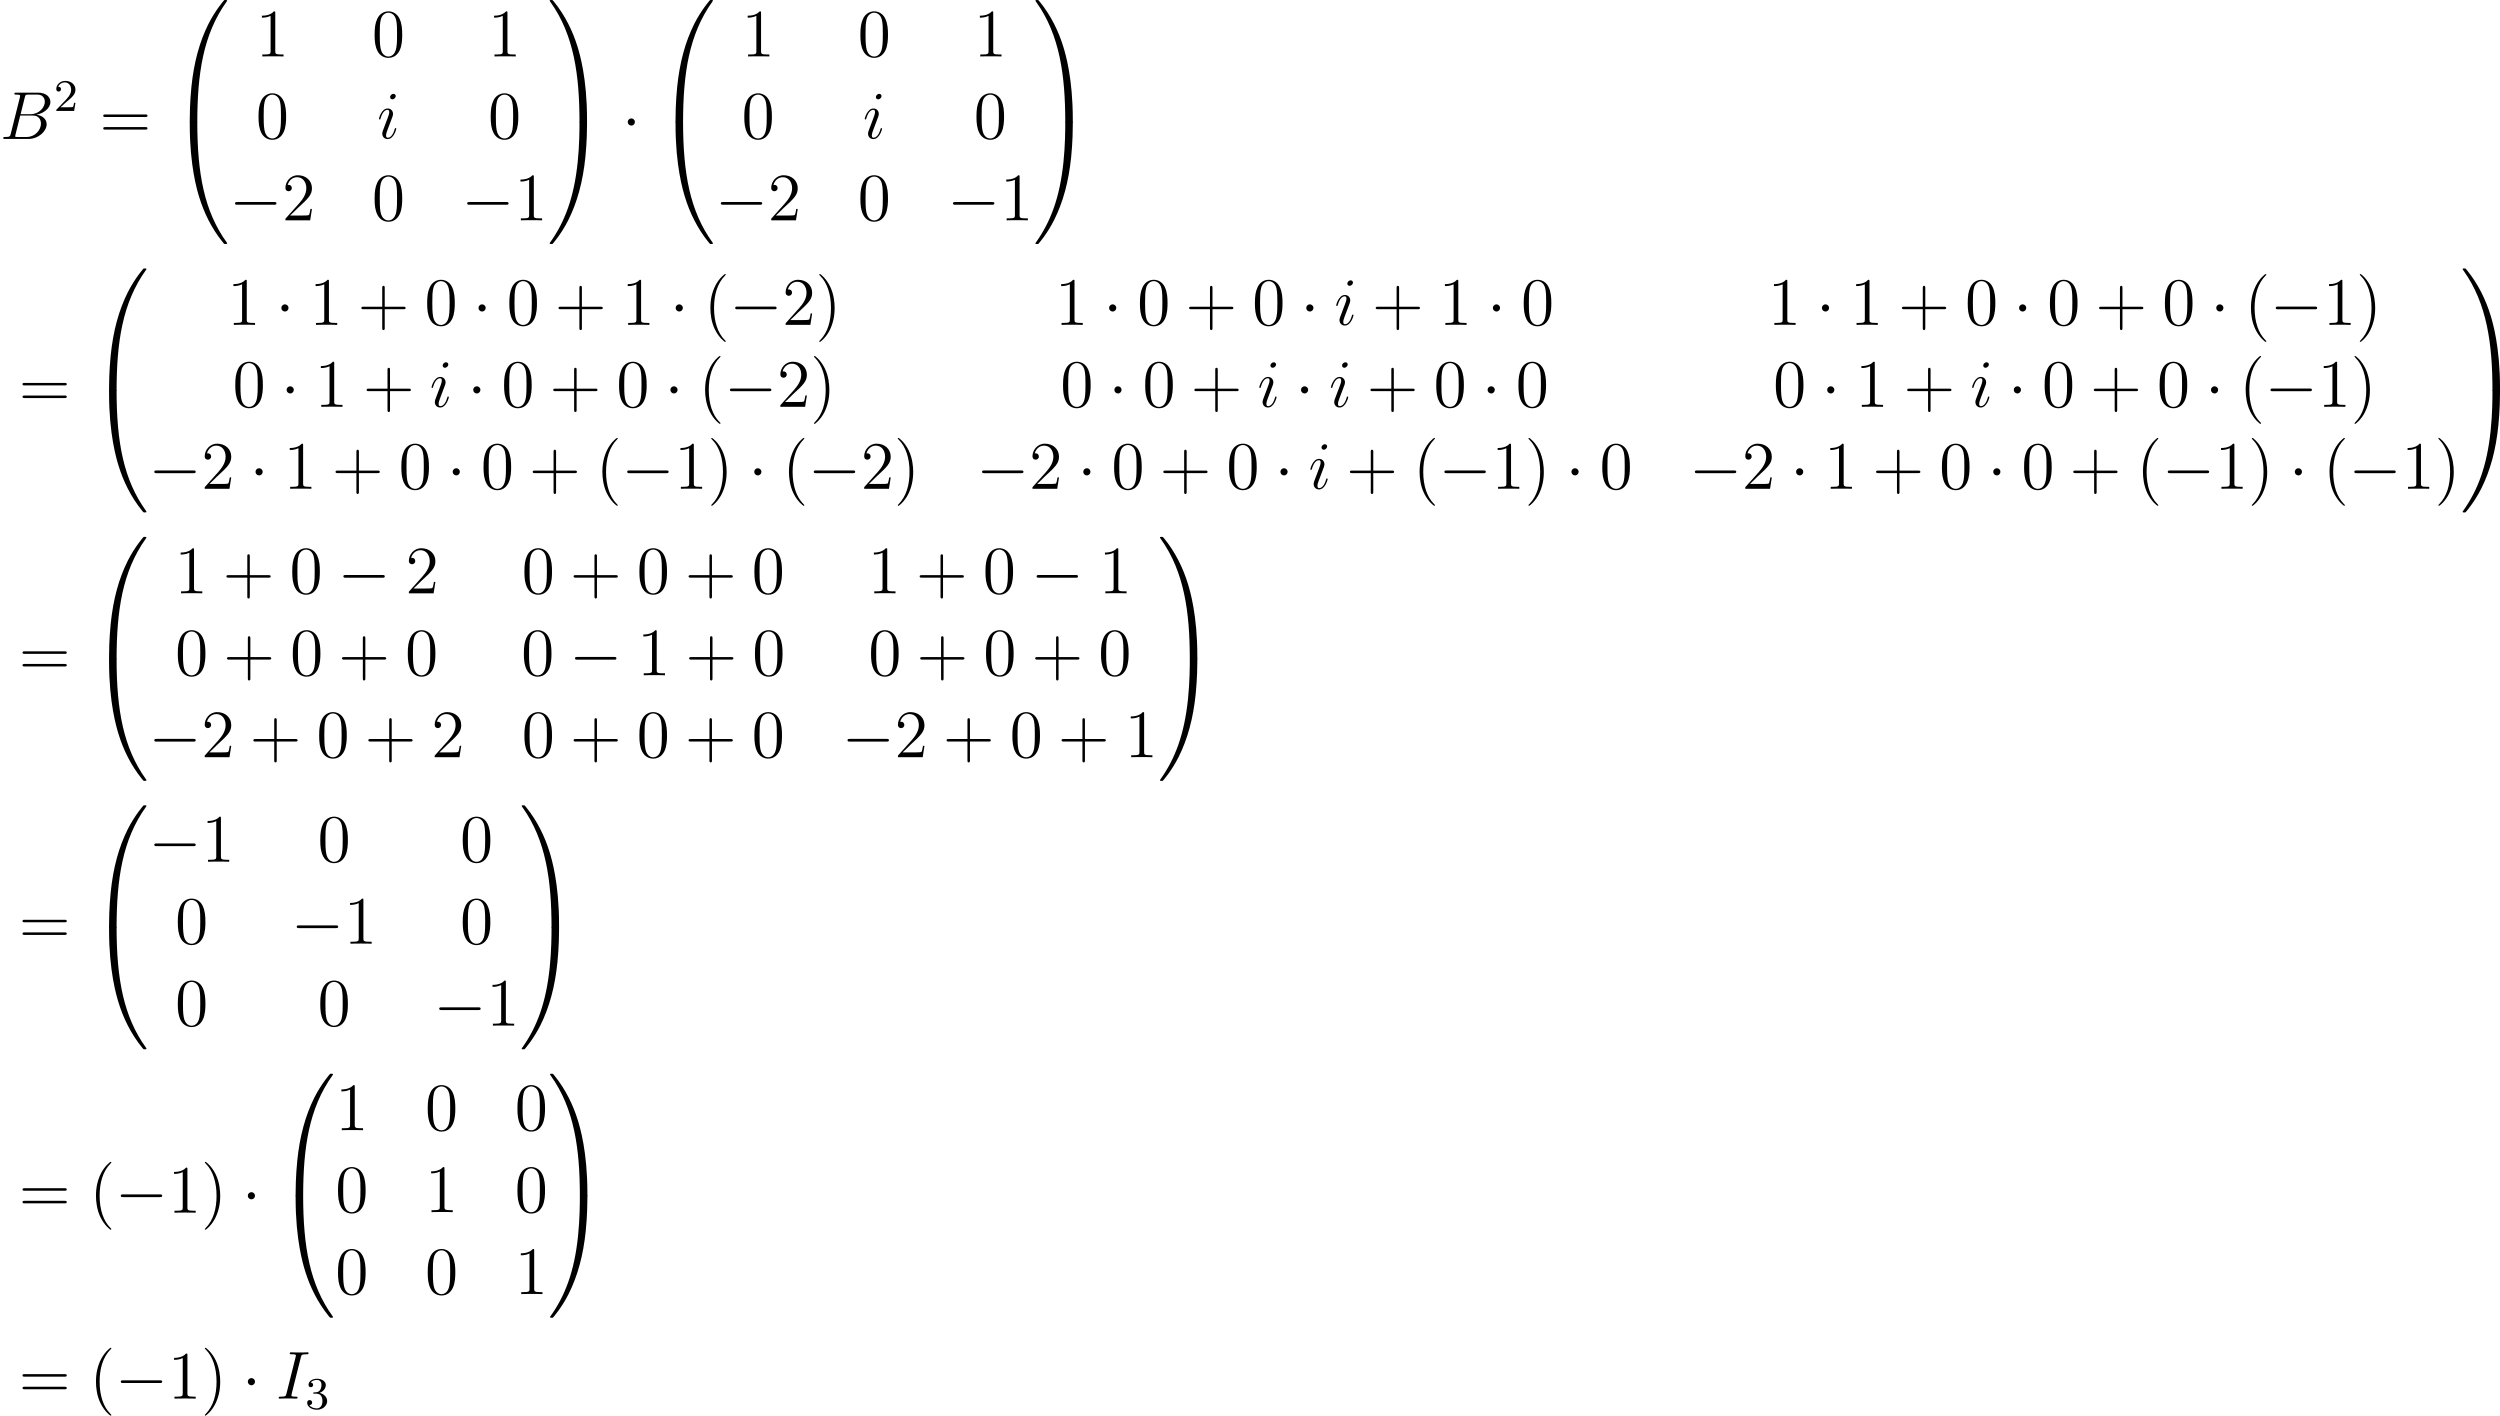 <?xml version='1.0' encoding='UTF-8'?>
<!-- Generated by CodeCogs with dvisvgm 2.9.1 -->
<svg version='1.1' xmlns='http://www.w3.org/2000/svg' xmlns:xlink='http://www.w3.org/1999/xlink' width='498.018pt' height='282.007pt' viewBox='-.239 -.284 498.018 282.007'>
<defs>
<path id='g1-0' d='M7.878-2.75C8.082-2.75 8.297-2.75 8.297-2.989S8.082-3.228 7.878-3.228H1.411C1.207-3.228 .992-3.228 .992-2.989S1.207-2.75 1.411-2.75H7.878Z'/>
<path id='g1-1' d='M2.295-2.989C2.295-3.335 2.008-3.622 1.662-3.622S1.028-3.335 1.028-2.989S1.315-2.355 1.662-2.355S2.295-2.642 2.295-2.989Z'/>
<path id='g0-48' d='M4.471 21.161C4.734 21.161 4.806 21.161 4.806 20.993C4.83 12.613 5.798 5.655 9.983-.191C10.066-.299 10.066-.323 10.066-.347C10.066-.466 9.983-.466 9.791-.466S9.576-.466 9.552-.442C9.504-.406 7.986 1.339 6.779 3.742C5.2 6.898 4.208 10.521 3.766 14.872C3.73 15.243 3.479 17.73 3.479 20.563V21.029C3.491 21.161 3.563 21.161 3.814 21.161H4.471Z'/>
<path id='g0-49' d='M6.97 20.563C6.97 13.258 5.667 8.978 5.296 7.771C4.483 5.117 3.156 2.319 1.16-.143C.98-.359 .933-.418 .885-.442C.861-.454 .849-.466 .658-.466C.478-.466 .383-.466 .383-.347C.383-.323 .383-.299 .538-.084C4.698 5.727 5.631 12.9 5.643 20.993C5.643 21.161 5.715 21.161 5.978 21.161H6.635C6.886 21.161 6.958 21.161 6.97 21.029V20.563Z'/>
<path id='g0-64' d='M3.814-.598C3.563-.598 3.491-.598 3.479-.466V0C3.479 7.305 4.782 11.585 5.153 12.792C5.966 15.446 7.293 18.244 9.289 20.706C9.468 20.922 9.516 20.981 9.564 21.005C9.588 21.017 9.6 21.029 9.791 21.029S10.066 21.029 10.066 20.91C10.066 20.886 10.066 20.862 9.995 20.754C6.013 15.231 4.818 8.584 4.806-.43C4.806-.598 4.734-.598 4.471-.598H3.814Z'/>
<path id='g0-65' d='M6.97-.466C6.958-.598 6.886-.598 6.635-.598H5.978C5.715-.598 5.643-.598 5.643-.43C5.643 .801 5.631 3.646 5.32 6.623C4.674 12.804 3.084 17.084 .466 20.754C.383 20.862 .383 20.886 .383 20.91C.383 21.029 .478 21.029 .658 21.029C.849 21.029 .873 21.029 .897 21.005C.944 20.969 2.463 19.224 3.67 16.821C5.248 13.665 6.241 10.042 6.683 5.691C6.719 5.32 6.97 2.833 6.97 0V-.466Z'/>
<path id='g4-40' d='M3.885 2.905C3.885 2.869 3.885 2.845 3.682 2.642C2.487 1.435 1.817-.538 1.817-2.977C1.817-5.296 2.379-7.293 3.766-8.703C3.885-8.811 3.885-8.835 3.885-8.871C3.885-8.942 3.826-8.966 3.778-8.966C3.622-8.966 2.642-8.106 2.056-6.934C1.447-5.727 1.172-4.447 1.172-2.977C1.172-1.913 1.339-.49 1.961 .789C2.666 2.224 3.646 3.001 3.778 3.001C3.826 3.001 3.885 2.977 3.885 2.905Z'/>
<path id='g4-41' d='M3.371-2.977C3.371-3.885 3.252-5.368 2.582-6.755C1.877-8.189 .897-8.966 .765-8.966C.717-8.966 .658-8.942 .658-8.871C.658-8.835 .658-8.811 .861-8.608C2.056-7.4 2.726-5.428 2.726-2.989C2.726-.669 2.164 1.327 .777 2.738C.658 2.845 .658 2.869 .658 2.905C.658 2.977 .717 3.001 .765 3.001C.921 3.001 1.901 2.14 2.487 .968C3.096-.251 3.371-1.542 3.371-2.977Z'/>
<path id='g4-43' d='M4.77-2.762H8.07C8.237-2.762 8.452-2.762 8.452-2.977C8.452-3.204 8.249-3.204 8.07-3.204H4.77V-6.504C4.77-6.671 4.77-6.886 4.555-6.886C4.328-6.886 4.328-6.683 4.328-6.504V-3.204H1.028C.861-3.204 .646-3.204 .646-2.989C.646-2.762 .849-2.762 1.028-2.762H4.328V.538C4.328 .705 4.328 .921 4.543 .921C4.77 .921 4.77 .717 4.77 .538V-2.762Z'/>
<path id='g4-48' d='M5.356-3.826C5.356-4.818 5.296-5.786 4.866-6.695C4.376-7.687 3.515-7.95 2.929-7.95C2.236-7.95 1.387-7.603 .944-6.611C.61-5.858 .49-5.117 .49-3.826C.49-2.666 .574-1.793 1.004-.944C1.47-.036 2.295 .251 2.917 .251C3.957 .251 4.555-.371 4.902-1.064C5.332-1.961 5.356-3.132 5.356-3.826ZM2.917 .012C2.534 .012 1.757-.203 1.53-1.506C1.399-2.224 1.399-3.132 1.399-3.969C1.399-4.949 1.399-5.834 1.59-6.539C1.793-7.34 2.403-7.711 2.917-7.711C3.371-7.711 4.065-7.436 4.292-6.408C4.447-5.727 4.447-4.782 4.447-3.969C4.447-3.168 4.447-2.26 4.316-1.53C4.089-.215 3.335 .012 2.917 .012Z'/>
<path id='g4-49' d='M3.443-7.663C3.443-7.938 3.443-7.95 3.204-7.95C2.917-7.627 2.319-7.185 1.088-7.185V-6.838C1.363-6.838 1.961-6.838 2.618-7.149V-.921C2.618-.49 2.582-.347 1.53-.347H1.16V0C1.482-.024 2.642-.024 3.037-.024S4.579-.024 4.902 0V-.347H4.531C3.479-.347 3.443-.49 3.443-.921V-7.663Z'/>
<path id='g4-50' d='M5.26-2.008H4.997C4.961-1.805 4.866-1.148 4.746-.956C4.663-.849 3.981-.849 3.622-.849H1.411C1.733-1.124 2.463-1.889 2.774-2.176C4.591-3.85 5.26-4.471 5.26-5.655C5.26-7.03 4.172-7.95 2.786-7.95S.586-6.767 .586-5.738C.586-5.129 1.112-5.129 1.148-5.129C1.399-5.129 1.71-5.308 1.71-5.691C1.71-6.025 1.482-6.253 1.148-6.253C1.04-6.253 1.016-6.253 .98-6.241C1.207-7.054 1.853-7.603 2.63-7.603C3.646-7.603 4.268-6.755 4.268-5.655C4.268-4.639 3.682-3.754 3.001-2.989L.586-.287V0H4.949L5.26-2.008Z'/>
<path id='g4-61' d='M8.07-3.873C8.237-3.873 8.452-3.873 8.452-4.089C8.452-4.316 8.249-4.316 8.07-4.316H1.028C.861-4.316 .646-4.316 .646-4.101C.646-3.873 .849-3.873 1.028-3.873H8.07ZM8.07-1.65C8.237-1.65 8.452-1.65 8.452-1.865C8.452-2.092 8.249-2.092 8.07-2.092H1.028C.861-2.092 .646-2.092 .646-1.877C.646-1.65 .849-1.65 1.028-1.65H8.07Z'/>
<path id='g3-50' d='M2.248-1.626C2.375-1.745 2.71-2.008 2.837-2.12C3.332-2.574 3.802-3.013 3.802-3.738C3.802-4.686 3.005-5.3 2.008-5.3C1.052-5.3 .422-4.575 .422-3.866C.422-3.475 .733-3.419 .845-3.419C1.012-3.419 1.259-3.539 1.259-3.842C1.259-4.256 .861-4.256 .765-4.256C.996-4.838 1.53-5.037 1.921-5.037C2.662-5.037 3.045-4.407 3.045-3.738C3.045-2.909 2.463-2.303 1.522-1.339L.518-.303C.422-.215 .422-.199 .422 0H3.571L3.802-1.427H3.555C3.531-1.267 3.467-.869 3.371-.717C3.324-.654 2.718-.654 2.59-.654H1.172L2.248-1.626Z'/>
<path id='g3-51' d='M2.016-2.662C2.646-2.662 3.045-2.2 3.045-1.363C3.045-.367 2.479-.072 2.056-.072C1.618-.072 1.02-.231 .741-.654C1.028-.654 1.227-.837 1.227-1.1C1.227-1.355 1.044-1.538 .789-1.538C.574-1.538 .351-1.403 .351-1.084C.351-.327 1.164 .167 2.072 .167C3.132 .167 3.873-.566 3.873-1.363C3.873-2.024 3.347-2.63 2.534-2.805C3.164-3.029 3.634-3.571 3.634-4.208S2.917-5.3 2.088-5.3C1.235-5.3 .59-4.838 .59-4.232C.59-3.937 .789-3.81 .996-3.81C1.243-3.81 1.403-3.985 1.403-4.216C1.403-4.511 1.148-4.623 .972-4.631C1.307-5.069 1.921-5.093 2.064-5.093C2.271-5.093 2.877-5.029 2.877-4.208C2.877-3.65 2.646-3.316 2.534-3.188C2.295-2.941 2.112-2.925 1.626-2.893C1.474-2.885 1.411-2.877 1.411-2.774C1.411-2.662 1.482-2.662 1.618-2.662H2.016Z'/>
<path id='g2-66' d='M4.376-7.352C4.483-7.795 4.531-7.819 4.997-7.819H6.551C7.902-7.819 7.902-6.671 7.902-6.563C7.902-5.595 6.934-4.364 5.356-4.364H3.634L4.376-7.352ZM6.396-4.268C7.699-4.507 8.883-5.416 8.883-6.516C8.883-7.448 8.058-8.165 6.707-8.165H2.869C2.642-8.165 2.534-8.165 2.534-7.938C2.534-7.819 2.642-7.819 2.821-7.819C3.551-7.819 3.551-7.723 3.551-7.592C3.551-7.568 3.551-7.496 3.503-7.317L1.889-.885C1.781-.466 1.757-.347 .921-.347C.693-.347 .574-.347 .574-.132C.574 0 .646 0 .885 0H4.985C6.814 0 8.225-1.387 8.225-2.594C8.225-3.575 7.364-4.172 6.396-4.268ZM4.698-.347H3.084C2.917-.347 2.893-.347 2.821-.359C2.69-.371 2.678-.395 2.678-.49C2.678-.574 2.702-.646 2.726-.753L3.563-4.125H5.81C7.221-4.125 7.221-2.809 7.221-2.714C7.221-1.566 6.181-.347 4.698-.347Z'/>
<path id='g2-73' d='M4.4-7.281C4.507-7.699 4.531-7.819 5.404-7.819C5.667-7.819 5.762-7.819 5.762-8.046C5.762-8.165 5.631-8.165 5.595-8.165C5.38-8.165 5.117-8.141 4.902-8.141H3.431C3.192-8.141 2.917-8.165 2.678-8.165C2.582-8.165 2.451-8.165 2.451-7.938C2.451-7.819 2.546-7.819 2.786-7.819C3.527-7.819 3.527-7.723 3.527-7.592C3.527-7.508 3.503-7.436 3.479-7.329L1.865-.885C1.757-.466 1.733-.347 .861-.347C.598-.347 .49-.347 .49-.12C.49 0 .61 0 .669 0C.885 0 1.148-.024 1.363-.024H2.833C3.072-.024 3.335 0 3.575 0C3.67 0 3.814 0 3.814-.215C3.814-.347 3.742-.347 3.479-.347C2.738-.347 2.738-.442 2.738-.586C2.738-.61 2.738-.669 2.786-.861L4.4-7.281Z'/>
<path id='g2-105' d='M3.383-1.71C3.383-1.769 3.335-1.817 3.264-1.817C3.156-1.817 3.144-1.781 3.084-1.578C2.774-.49 2.283-.12 1.889-.12C1.745-.12 1.578-.155 1.578-.514C1.578-.837 1.722-1.196 1.853-1.554L2.69-3.778C2.726-3.873 2.809-4.089 2.809-4.316C2.809-4.818 2.451-5.272 1.865-5.272C.765-5.272 .323-3.539 .323-3.443C.323-3.395 .371-3.335 .454-3.335C.562-3.335 .574-3.383 .622-3.551C.909-4.555 1.363-5.033 1.829-5.033C1.937-5.033 2.14-5.021 2.14-4.639C2.14-4.328 1.985-3.933 1.889-3.67L1.052-1.447C.98-1.255 .909-1.064 .909-.849C.909-.311 1.279 .12 1.853 .12C2.953 .12 3.383-1.626 3.383-1.71ZM3.288-7.46C3.288-7.639 3.144-7.855 2.881-7.855C2.606-7.855 2.295-7.592 2.295-7.281C2.295-6.982 2.546-6.886 2.69-6.886C3.013-6.886 3.288-7.197 3.288-7.46Z'/>
</defs>
<g id='page1' transform='matrix(1.13 0 0 1.13 -63.986 -75.893)'>
<use x='56.413' y='91.407' xlink:href='#g2-66'/>
<use x='65.91' y='86.471' xlink:href='#g3-50'/>
<use x='73.963' y='91.407' xlink:href='#g4-61'/>
<use x='86.388' y='67.377' xlink:href='#g0-48'/>
<use x='86.388' y='88.897' xlink:href='#g0-64'/>
<use x='101.498' y='76.862' xlink:href='#g4-49'/>
<use x='121.963' y='76.862' xlink:href='#g4-48'/>
<use x='142.428' y='76.862' xlink:href='#g4-49'/>
<use x='101.498' y='91.308' xlink:href='#g4-48'/>
<use x='122.893' y='91.308' xlink:href='#g2-105'/>
<use x='142.428' y='91.308' xlink:href='#g4-48'/>
<use x='96.849' y='105.753' xlink:href='#g1-0'/>
<use x='106.147' y='105.753' xlink:href='#g4-50'/>
<use x='121.963' y='105.753' xlink:href='#g4-48'/>
<use x='137.779' y='105.753' xlink:href='#g1-0'/>
<use x='147.077' y='105.753' xlink:href='#g4-49'/>
<use x='152.93' y='67.377' xlink:href='#g0-49'/>
<use x='152.93' y='88.897' xlink:href='#g0-65'/>
<use x='166.048' y='91.407' xlink:href='#g1-1'/>
<use x='172.025' y='67.377' xlink:href='#g0-48'/>
<use x='172.025' y='88.897' xlink:href='#g0-64'/>
<use x='187.135' y='76.862' xlink:href='#g4-49'/>
<use x='207.6' y='76.862' xlink:href='#g4-48'/>
<use x='228.065' y='76.862' xlink:href='#g4-49'/>
<use x='187.135' y='91.308' xlink:href='#g4-48'/>
<use x='208.53' y='91.308' xlink:href='#g2-105'/>
<use x='228.065' y='91.308' xlink:href='#g4-48'/>
<use x='182.486' y='105.753' xlink:href='#g1-0'/>
<use x='191.785' y='105.753' xlink:href='#g4-50'/>
<use x='207.6' y='105.753' xlink:href='#g4-48'/>
<use x='223.416' y='105.753' xlink:href='#g1-0'/>
<use x='232.714' y='105.753' xlink:href='#g4-49'/>
<use x='238.567' y='67.377' xlink:href='#g0-49'/>
<use x='238.567' y='88.897' xlink:href='#g0-65'/>
<use x='59.734' y='138.73' xlink:href='#g4-61'/>
<use x='72.16' y='114.7' xlink:href='#g0-48'/>
<use x='72.16' y='136.219' xlink:href='#g0-64'/>
<use x='96.471' y='124.184' xlink:href='#g4-49'/>
<use x='104.981' y='124.184' xlink:href='#g1-1'/>
<use x='110.958' y='124.184' xlink:href='#g4-49'/>
<use x='119.468' y='124.184' xlink:href='#g4-43'/>
<use x='131.229' y='124.184' xlink:href='#g4-48'/>
<use x='139.739' y='124.184' xlink:href='#g1-1'/>
<use x='145.717' y='124.184' xlink:href='#g4-48'/>
<use x='154.226' y='124.184' xlink:href='#g4-43'/>
<use x='165.988' y='124.184' xlink:href='#g4-49'/>
<use x='174.497' y='124.184' xlink:href='#g1-1'/>
<use x='180.475' y='124.184' xlink:href='#g4-40'/>
<use x='185.027' y='124.184' xlink:href='#g1-0'/>
<use x='194.326' y='124.184' xlink:href='#g4-50'/>
<use x='200.179' y='124.184' xlink:href='#g4-41'/>
<use x='242.395' y='124.184' xlink:href='#g4-49'/>
<use x='250.905' y='124.184' xlink:href='#g1-1'/>
<use x='256.882' y='124.184' xlink:href='#g4-48'/>
<use x='265.392' y='124.184' xlink:href='#g4-43'/>
<use x='277.153' y='124.184' xlink:href='#g4-48'/>
<use x='285.663' y='124.184' xlink:href='#g1-1'/>
<use x='291.641' y='124.184' xlink:href='#g2-105'/>
<use x='298.291' y='124.184' xlink:href='#g4-43'/>
<use x='310.052' y='124.184' xlink:href='#g4-49'/>
<use x='318.562' y='124.184' xlink:href='#g1-1'/>
<use x='324.539' y='124.184' xlink:href='#g4-48'/>
<use x='368.056' y='124.184' xlink:href='#g4-49'/>
<use x='376.566' y='124.184' xlink:href='#g1-1'/>
<use x='382.544' y='124.184' xlink:href='#g4-49'/>
<use x='391.053' y='124.184' xlink:href='#g4-43'/>
<use x='402.815' y='124.184' xlink:href='#g4-48'/>
<use x='411.324' y='124.184' xlink:href='#g1-1'/>
<use x='417.302' y='124.184' xlink:href='#g4-48'/>
<use x='425.811' y='124.184' xlink:href='#g4-43'/>
<use x='437.573' y='124.184' xlink:href='#g4-48'/>
<use x='446.082' y='124.184' xlink:href='#g1-1'/>
<use x='452.06' y='124.184' xlink:href='#g4-40'/>
<use x='456.612' y='124.184' xlink:href='#g1-0'/>
<use x='465.911' y='124.184' xlink:href='#g4-49'/>
<use x='471.764' y='124.184' xlink:href='#g4-41'/>
<use x='97.401' y='138.63' xlink:href='#g4-48'/>
<use x='105.911' y='138.63' xlink:href='#g1-1'/>
<use x='111.888' y='138.63' xlink:href='#g4-49'/>
<use x='120.398' y='138.63' xlink:href='#g4-43'/>
<use x='132.159' y='138.63' xlink:href='#g2-105'/>
<use x='138.809' y='138.63' xlink:href='#g1-1'/>
<use x='144.787' y='138.63' xlink:href='#g4-48'/>
<use x='153.296' y='138.63' xlink:href='#g4-43'/>
<use x='165.058' y='138.63' xlink:href='#g4-48'/>
<use x='173.567' y='138.63' xlink:href='#g1-1'/>
<use x='179.545' y='138.63' xlink:href='#g4-40'/>
<use x='184.097' y='138.63' xlink:href='#g1-0'/>
<use x='193.396' y='138.63' xlink:href='#g4-50'/>
<use x='199.249' y='138.63' xlink:href='#g4-41'/>
<use x='243.325' y='138.63' xlink:href='#g4-48'/>
<use x='251.835' y='138.63' xlink:href='#g1-1'/>
<use x='257.812' y='138.63' xlink:href='#g4-48'/>
<use x='266.322' y='138.63' xlink:href='#g4-43'/>
<use x='278.083' y='138.63' xlink:href='#g2-105'/>
<use x='284.733' y='138.63' xlink:href='#g1-1'/>
<use x='290.711' y='138.63' xlink:href='#g2-105'/>
<use x='297.361' y='138.63' xlink:href='#g4-43'/>
<use x='309.122' y='138.63' xlink:href='#g4-48'/>
<use x='317.632' y='138.63' xlink:href='#g1-1'/>
<use x='323.609' y='138.63' xlink:href='#g4-48'/>
<use x='368.986' y='138.63' xlink:href='#g4-48'/>
<use x='377.496' y='138.63' xlink:href='#g1-1'/>
<use x='383.473' y='138.63' xlink:href='#g4-49'/>
<use x='391.983' y='138.63' xlink:href='#g4-43'/>
<use x='403.744' y='138.63' xlink:href='#g2-105'/>
<use x='410.394' y='138.63' xlink:href='#g1-1'/>
<use x='416.372' y='138.63' xlink:href='#g4-48'/>
<use x='424.882' y='138.63' xlink:href='#g4-43'/>
<use x='436.643' y='138.63' xlink:href='#g4-48'/>
<use x='445.153' y='138.63' xlink:href='#g1-1'/>
<use x='451.13' y='138.63' xlink:href='#g4-40'/>
<use x='455.683' y='138.63' xlink:href='#g1-0'/>
<use x='464.981' y='138.63' xlink:href='#g4-49'/>
<use x='470.834' y='138.63' xlink:href='#g4-41'/>
<use x='82.62' y='153.076' xlink:href='#g1-0'/>
<use x='91.919' y='153.076' xlink:href='#g4-50'/>
<use x='100.429' y='153.076' xlink:href='#g1-1'/>
<use x='106.406' y='153.076' xlink:href='#g4-49'/>
<use x='114.916' y='153.076' xlink:href='#g4-43'/>
<use x='126.677' y='153.076' xlink:href='#g4-48'/>
<use x='135.187' y='153.076' xlink:href='#g1-1'/>
<use x='141.164' y='153.076' xlink:href='#g4-48'/>
<use x='149.674' y='153.076' xlink:href='#g4-43'/>
<use x='161.435' y='153.076' xlink:href='#g4-40'/>
<use x='165.988' y='153.076' xlink:href='#g1-0'/>
<use x='175.286' y='153.076' xlink:href='#g4-49'/>
<use x='181.139' y='153.076' xlink:href='#g4-41'/>
<use x='188.348' y='153.076' xlink:href='#g1-1'/>
<use x='194.326' y='153.076' xlink:href='#g4-40'/>
<use x='198.878' y='153.076' xlink:href='#g1-0'/>
<use x='208.176' y='153.076' xlink:href='#g4-50'/>
<use x='214.029' y='153.076' xlink:href='#g4-41'/>
<use x='228.544' y='153.076' xlink:href='#g1-0'/>
<use x='237.843' y='153.076' xlink:href='#g4-50'/>
<use x='246.352' y='153.076' xlink:href='#g1-1'/>
<use x='252.33' y='153.076' xlink:href='#g4-48'/>
<use x='260.84' y='153.076' xlink:href='#g4-43'/>
<use x='272.601' y='153.076' xlink:href='#g4-48'/>
<use x='281.111' y='153.076' xlink:href='#g1-1'/>
<use x='287.088' y='153.076' xlink:href='#g2-105'/>
<use x='293.738' y='153.076' xlink:href='#g4-43'/>
<use x='305.5' y='153.076' xlink:href='#g4-40'/>
<use x='310.052' y='153.076' xlink:href='#g1-0'/>
<use x='319.35' y='153.076' xlink:href='#g4-49'/>
<use x='325.203' y='153.076' xlink:href='#g4-41'/>
<use x='332.412' y='153.076' xlink:href='#g1-1'/>
<use x='338.39' y='153.076' xlink:href='#g4-48'/>
<use x='354.206' y='153.076' xlink:href='#g1-0'/>
<use x='363.504' y='153.076' xlink:href='#g4-50'/>
<use x='372.014' y='153.076' xlink:href='#g1-1'/>
<use x='377.991' y='153.076' xlink:href='#g4-49'/>
<use x='386.501' y='153.076' xlink:href='#g4-43'/>
<use x='398.262' y='153.076' xlink:href='#g4-48'/>
<use x='406.772' y='153.076' xlink:href='#g1-1'/>
<use x='412.749' y='153.076' xlink:href='#g4-48'/>
<use x='421.259' y='153.076' xlink:href='#g4-43'/>
<use x='433.02' y='153.076' xlink:href='#g4-40'/>
<use x='437.573' y='153.076' xlink:href='#g1-0'/>
<use x='446.871' y='153.076' xlink:href='#g4-49'/>
<use x='452.724' y='153.076' xlink:href='#g4-41'/>
<use x='459.933' y='153.076' xlink:href='#g1-1'/>
<use x='465.911' y='153.076' xlink:href='#g4-40'/>
<use x='470.463' y='153.076' xlink:href='#g1-0'/>
<use x='479.762' y='153.076' xlink:href='#g4-49'/>
<use x='485.615' y='153.076' xlink:href='#g4-41'/>
<use x='490.167' y='114.7' xlink:href='#g0-49'/>
<use x='490.167' y='136.219' xlink:href='#g0-65'/>
<use x='59.734' y='186.052' xlink:href='#g4-61'/>
<use x='72.16' y='162.022' xlink:href='#g0-48'/>
<use x='72.16' y='183.542' xlink:href='#g0-64'/>
<use x='87.173' y='171.507' xlink:href='#g4-49'/>
<use x='95.682' y='171.507' xlink:href='#g4-43'/>
<use x='107.444' y='171.507' xlink:href='#g4-48'/>
<use x='115.953' y='171.507' xlink:href='#g1-0'/>
<use x='127.908' y='171.507' xlink:href='#g4-50'/>
<use x='148.373' y='171.507' xlink:href='#g4-48'/>
<use x='156.883' y='171.507' xlink:href='#g4-43'/>
<use x='168.644' y='171.507' xlink:href='#g4-48'/>
<use x='177.154' y='171.507' xlink:href='#g4-43'/>
<use x='188.915' y='171.507' xlink:href='#g4-48'/>
<use x='209.38' y='171.507' xlink:href='#g4-49'/>
<use x='217.89' y='171.507' xlink:href='#g4-43'/>
<use x='229.651' y='171.507' xlink:href='#g4-48'/>
<use x='238.161' y='171.507' xlink:href='#g1-0'/>
<use x='250.116' y='171.507' xlink:href='#g4-49'/>
<use x='87.27' y='185.953' xlink:href='#g4-48'/>
<use x='95.779' y='185.953' xlink:href='#g4-43'/>
<use x='107.541' y='185.953' xlink:href='#g4-48'/>
<use x='116.05' y='185.953' xlink:href='#g4-43'/>
<use x='127.812' y='185.953' xlink:href='#g4-48'/>
<use x='148.276' y='185.953' xlink:href='#g4-48'/>
<use x='156.786' y='185.953' xlink:href='#g1-0'/>
<use x='168.741' y='185.953' xlink:href='#g4-49'/>
<use x='177.251' y='185.953' xlink:href='#g4-43'/>
<use x='189.012' y='185.953' xlink:href='#g4-48'/>
<use x='209.477' y='185.953' xlink:href='#g4-48'/>
<use x='217.987' y='185.953' xlink:href='#g4-43'/>
<use x='229.748' y='185.953' xlink:href='#g4-48'/>
<use x='238.258' y='185.953' xlink:href='#g4-43'/>
<use x='250.019' y='185.953' xlink:href='#g4-48'/>
<use x='82.62' y='200.398' xlink:href='#g1-0'/>
<use x='91.919' y='200.398' xlink:href='#g4-50'/>
<use x='100.429' y='200.398' xlink:href='#g4-43'/>
<use x='112.19' y='200.398' xlink:href='#g4-48'/>
<use x='120.699' y='200.398' xlink:href='#g4-43'/>
<use x='132.461' y='200.398' xlink:href='#g4-50'/>
<use x='148.373' y='200.398' xlink:href='#g4-48'/>
<use x='156.883' y='200.398' xlink:href='#g4-43'/>
<use x='168.644' y='200.398' xlink:href='#g4-48'/>
<use x='177.154' y='200.398' xlink:href='#g4-43'/>
<use x='188.915' y='200.398' xlink:href='#g4-48'/>
<use x='204.828' y='200.398' xlink:href='#g1-0'/>
<use x='214.126' y='200.398' xlink:href='#g4-50'/>
<use x='222.636' y='200.398' xlink:href='#g4-43'/>
<use x='234.397' y='200.398' xlink:href='#g4-48'/>
<use x='242.907' y='200.398' xlink:href='#g4-43'/>
<use x='254.668' y='200.398' xlink:href='#g4-49'/>
<use x='260.521' y='162.022' xlink:href='#g0-49'/>
<use x='260.521' y='183.542' xlink:href='#g0-65'/>
<use x='59.734' y='233.375' xlink:href='#g4-61'/>
<use x='72.16' y='209.345' xlink:href='#g0-48'/>
<use x='72.16' y='230.864' xlink:href='#g0-64'/>
<use x='82.62' y='218.829' xlink:href='#g1-0'/>
<use x='91.919' y='218.829' xlink:href='#g4-49'/>
<use x='112.384' y='218.829' xlink:href='#g4-48'/>
<use x='137.498' y='218.829' xlink:href='#g4-48'/>
<use x='87.27' y='233.275' xlink:href='#g4-48'/>
<use x='107.734' y='233.275' xlink:href='#g1-0'/>
<use x='117.033' y='233.275' xlink:href='#g4-49'/>
<use x='137.498' y='233.275' xlink:href='#g4-48'/>
<use x='87.27' y='247.721' xlink:href='#g4-48'/>
<use x='112.384' y='247.721' xlink:href='#g4-48'/>
<use x='132.849' y='247.721' xlink:href='#g1-0'/>
<use x='142.147' y='247.721' xlink:href='#g4-49'/>
<use x='148' y='209.345' xlink:href='#g0-49'/>
<use x='148' y='230.864' xlink:href='#g0-65'/>
<use x='59.734' y='280.697' xlink:href='#g4-61'/>
<use x='72.16' y='280.697' xlink:href='#g4-40'/>
<use x='76.712' y='280.697' xlink:href='#g1-0'/>
<use x='86.01' y='280.697' xlink:href='#g4-49'/>
<use x='91.863' y='280.697' xlink:href='#g4-41'/>
<use x='99.072' y='280.697' xlink:href='#g1-1'/>
<use x='105.05' y='256.667' xlink:href='#g0-48'/>
<use x='105.05' y='278.187' xlink:href='#g0-64'/>
<use x='115.511' y='266.152' xlink:href='#g4-49'/>
<use x='131.326' y='266.152' xlink:href='#g4-48'/>
<use x='147.142' y='266.152' xlink:href='#g4-48'/>
<use x='115.511' y='280.598' xlink:href='#g4-48'/>
<use x='131.326' y='280.598' xlink:href='#g4-49'/>
<use x='147.142' y='280.598' xlink:href='#g4-48'/>
<use x='115.511' y='295.043' xlink:href='#g4-48'/>
<use x='131.326' y='295.043' xlink:href='#g4-48'/>
<use x='147.142' y='295.043' xlink:href='#g4-49'/>
<use x='152.995' y='256.667' xlink:href='#g0-49'/>
<use x='152.995' y='278.187' xlink:href='#g0-65'/>
<use x='59.734' y='313.474' xlink:href='#g4-61'/>
<use x='72.16' y='313.474' xlink:href='#g4-40'/>
<use x='76.712' y='313.474' xlink:href='#g1-0'/>
<use x='86.01' y='313.474' xlink:href='#g4-49'/>
<use x='91.863' y='313.474' xlink:href='#g4-41'/>
<use x='99.072' y='313.474' xlink:href='#g1-1'/>
<use x='105.05' y='313.474' xlink:href='#g2-73'/>
<use x='110.213' y='315.267' xlink:href='#g3-51'/>
</g>
</svg>